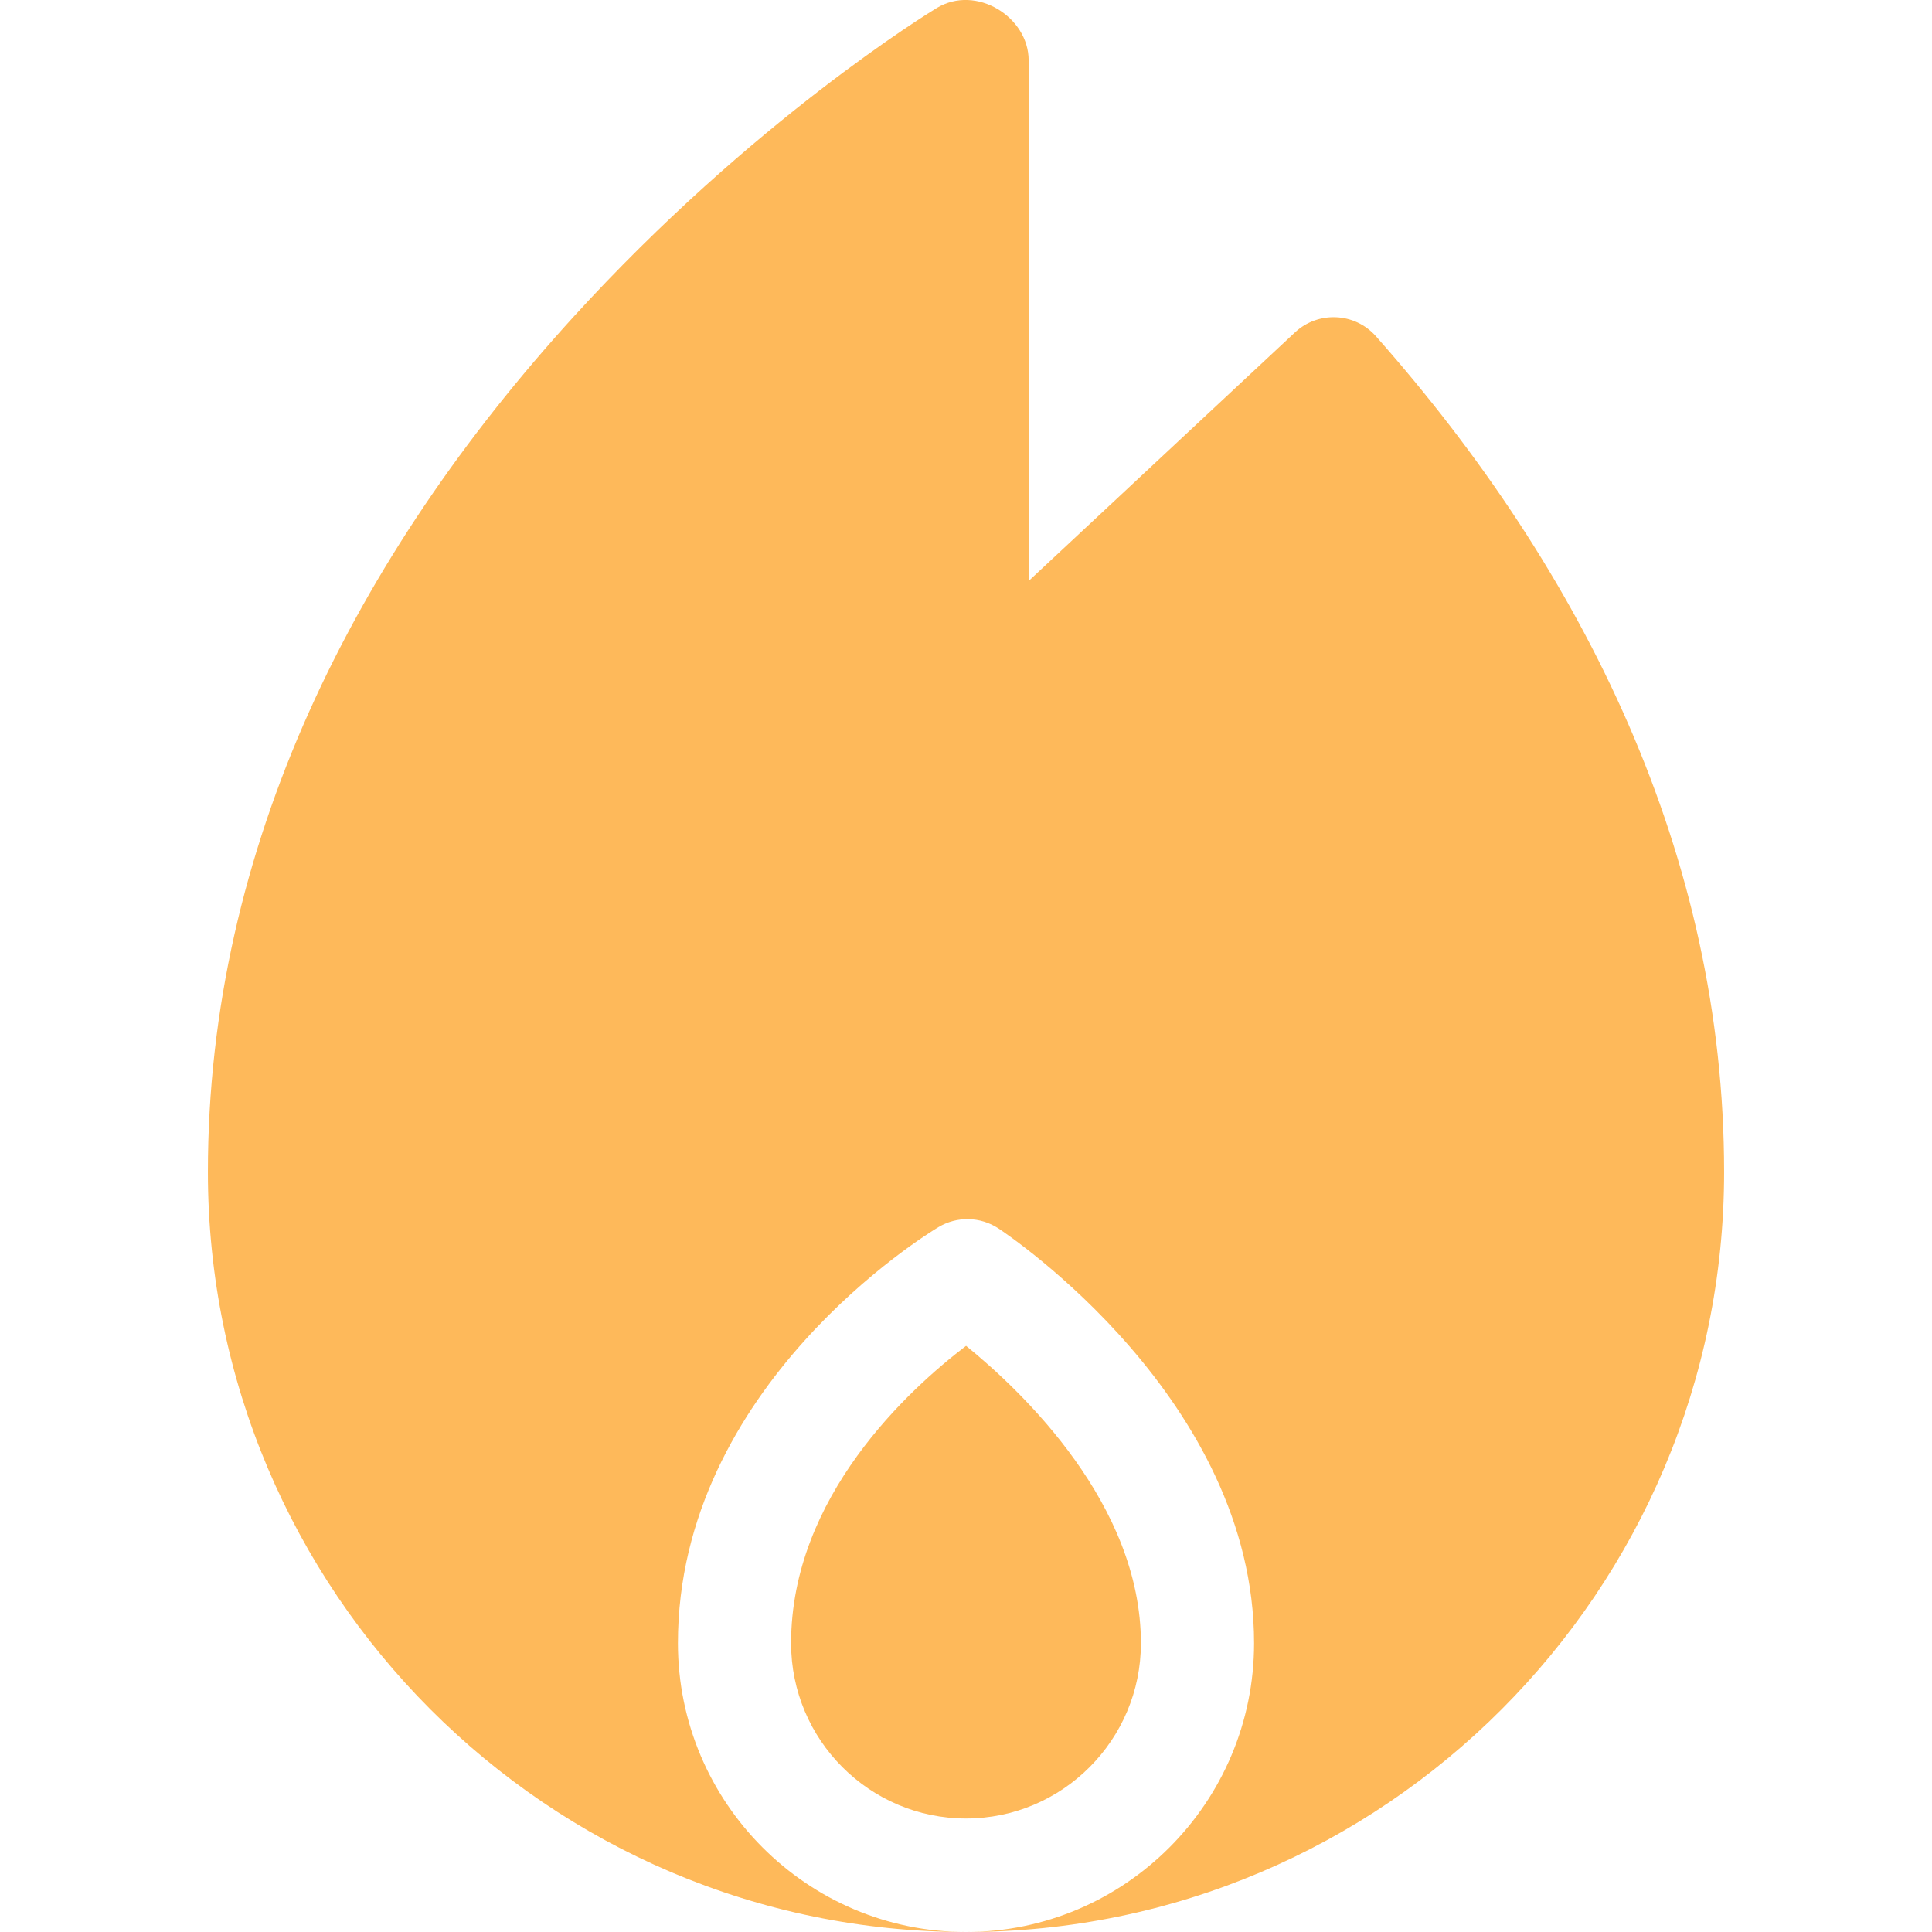 <svg width="28" height="28" viewBox="0 0 28 28" fill="none" xmlns="http://www.w3.org/2000/svg">
<path d="M14.001 19.505C13.174 20.135 11.465 21.692 11.465 23.815C11.465 25.216 12.602 26.355 14 26.355C15.398 26.355 16.535 25.216 16.535 23.815C16.535 21.805 14.825 20.174 14.001 19.505Z" fill="#FEB95A"/>
<path d="M19.941 4.873C19.633 4.526 19.103 4.505 18.768 4.817L14.908 8.42V0.875C14.908 0.243 14.146 -0.229 13.576 0.116C13.468 0.182 10.903 1.748 8.311 4.593C5.159 8.052 3.013 12.263 3.013 16.986C3.013 23.059 7.942 28 14 28C11.698 28 9.825 26.122 9.825 23.814C9.825 20.085 13.445 17.877 13.6 17.785C13.87 17.623 14.208 17.631 14.471 17.804C14.622 17.904 18.175 20.287 18.175 23.814C18.175 26.122 16.302 28 14 28C20.058 28 24.987 23.059 24.987 16.986C24.987 12.4 22.964 8.29 19.941 4.873Z" fill="#FEB95A"/>
</svg>
